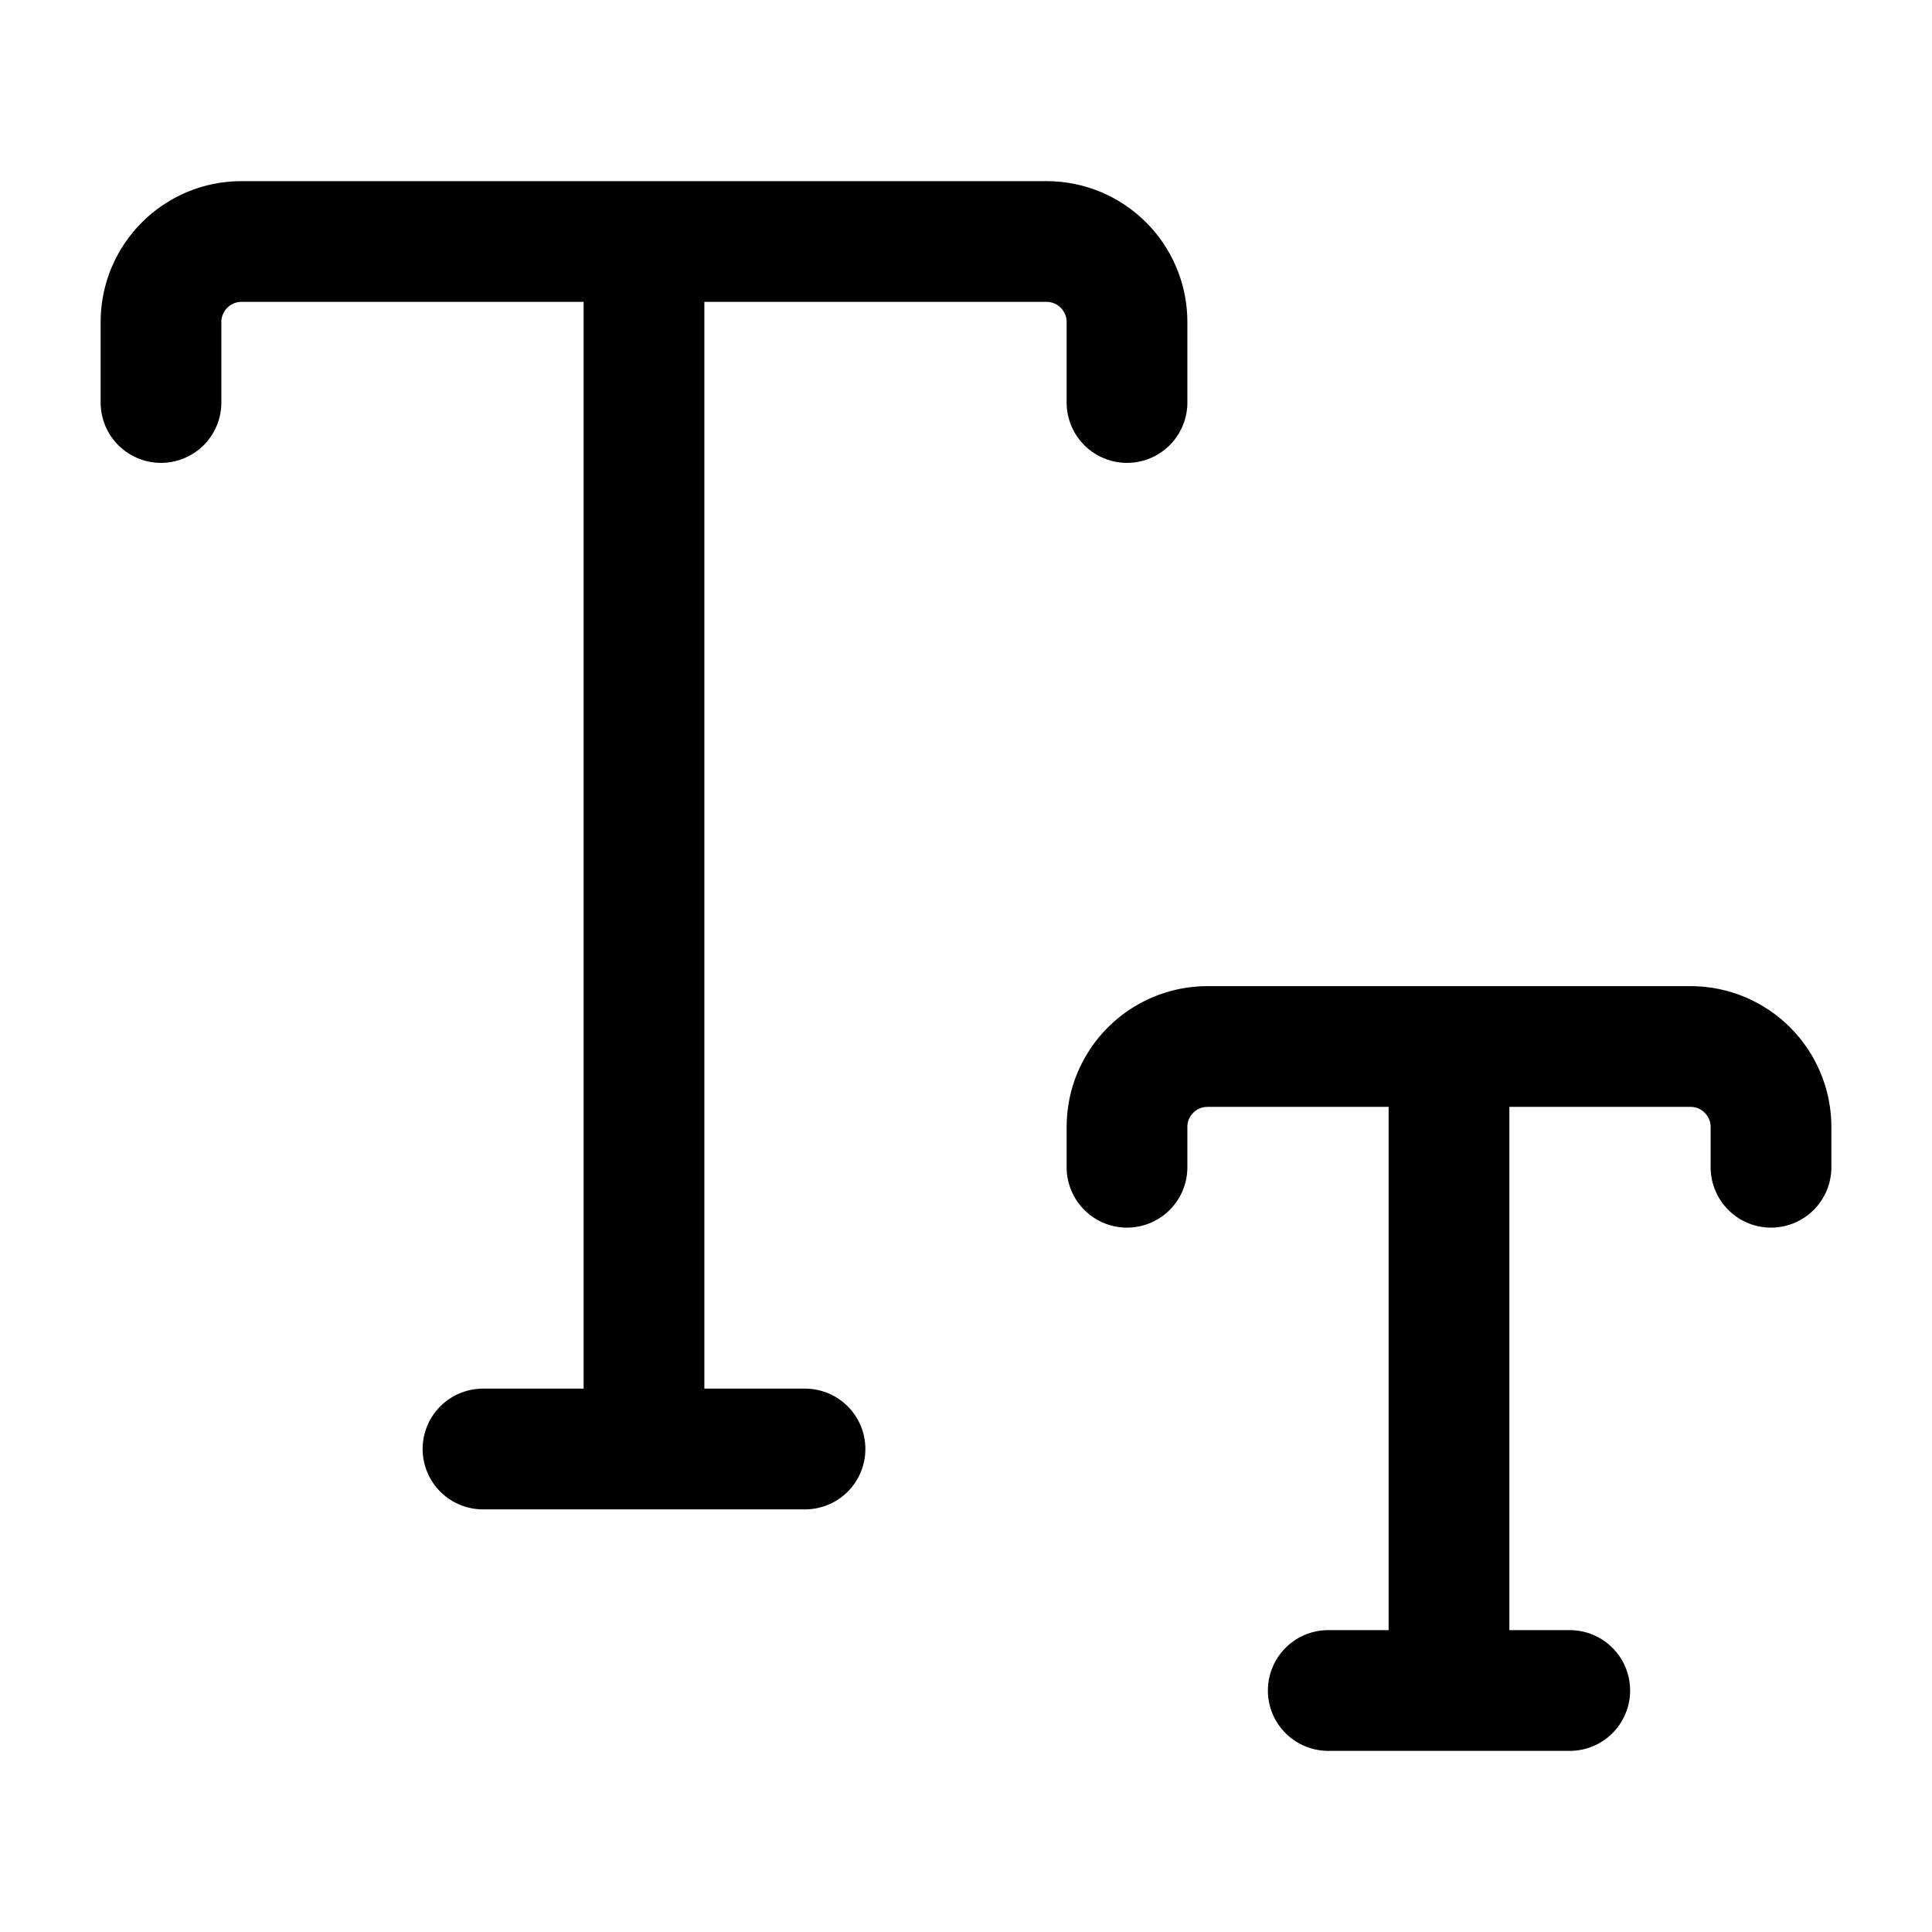 <svg width="24" height="24" viewBox="0 0 24 24" fill="none" xmlns="http://www.w3.org/2000/svg">
    <path d="M10 18H6M8 3L8 18M2 5V4C2 3.448 2.448 3 3 3H13C13.552 3 14 3.448 14 4V5" stroke="currentColor" stroke-width="1.5" stroke-linecap="round" stroke-linejoin="round"/>
    <path d="M19.5 21H16.5M18 13L18 21M14 14.5V14C14 13.448 14.448 13 15 13H21C21.552 13 22 13.448 22 14V14.5" stroke="currentColor" stroke-width="1.5" stroke-linecap="round" stroke-linejoin="round"/>
</svg>
